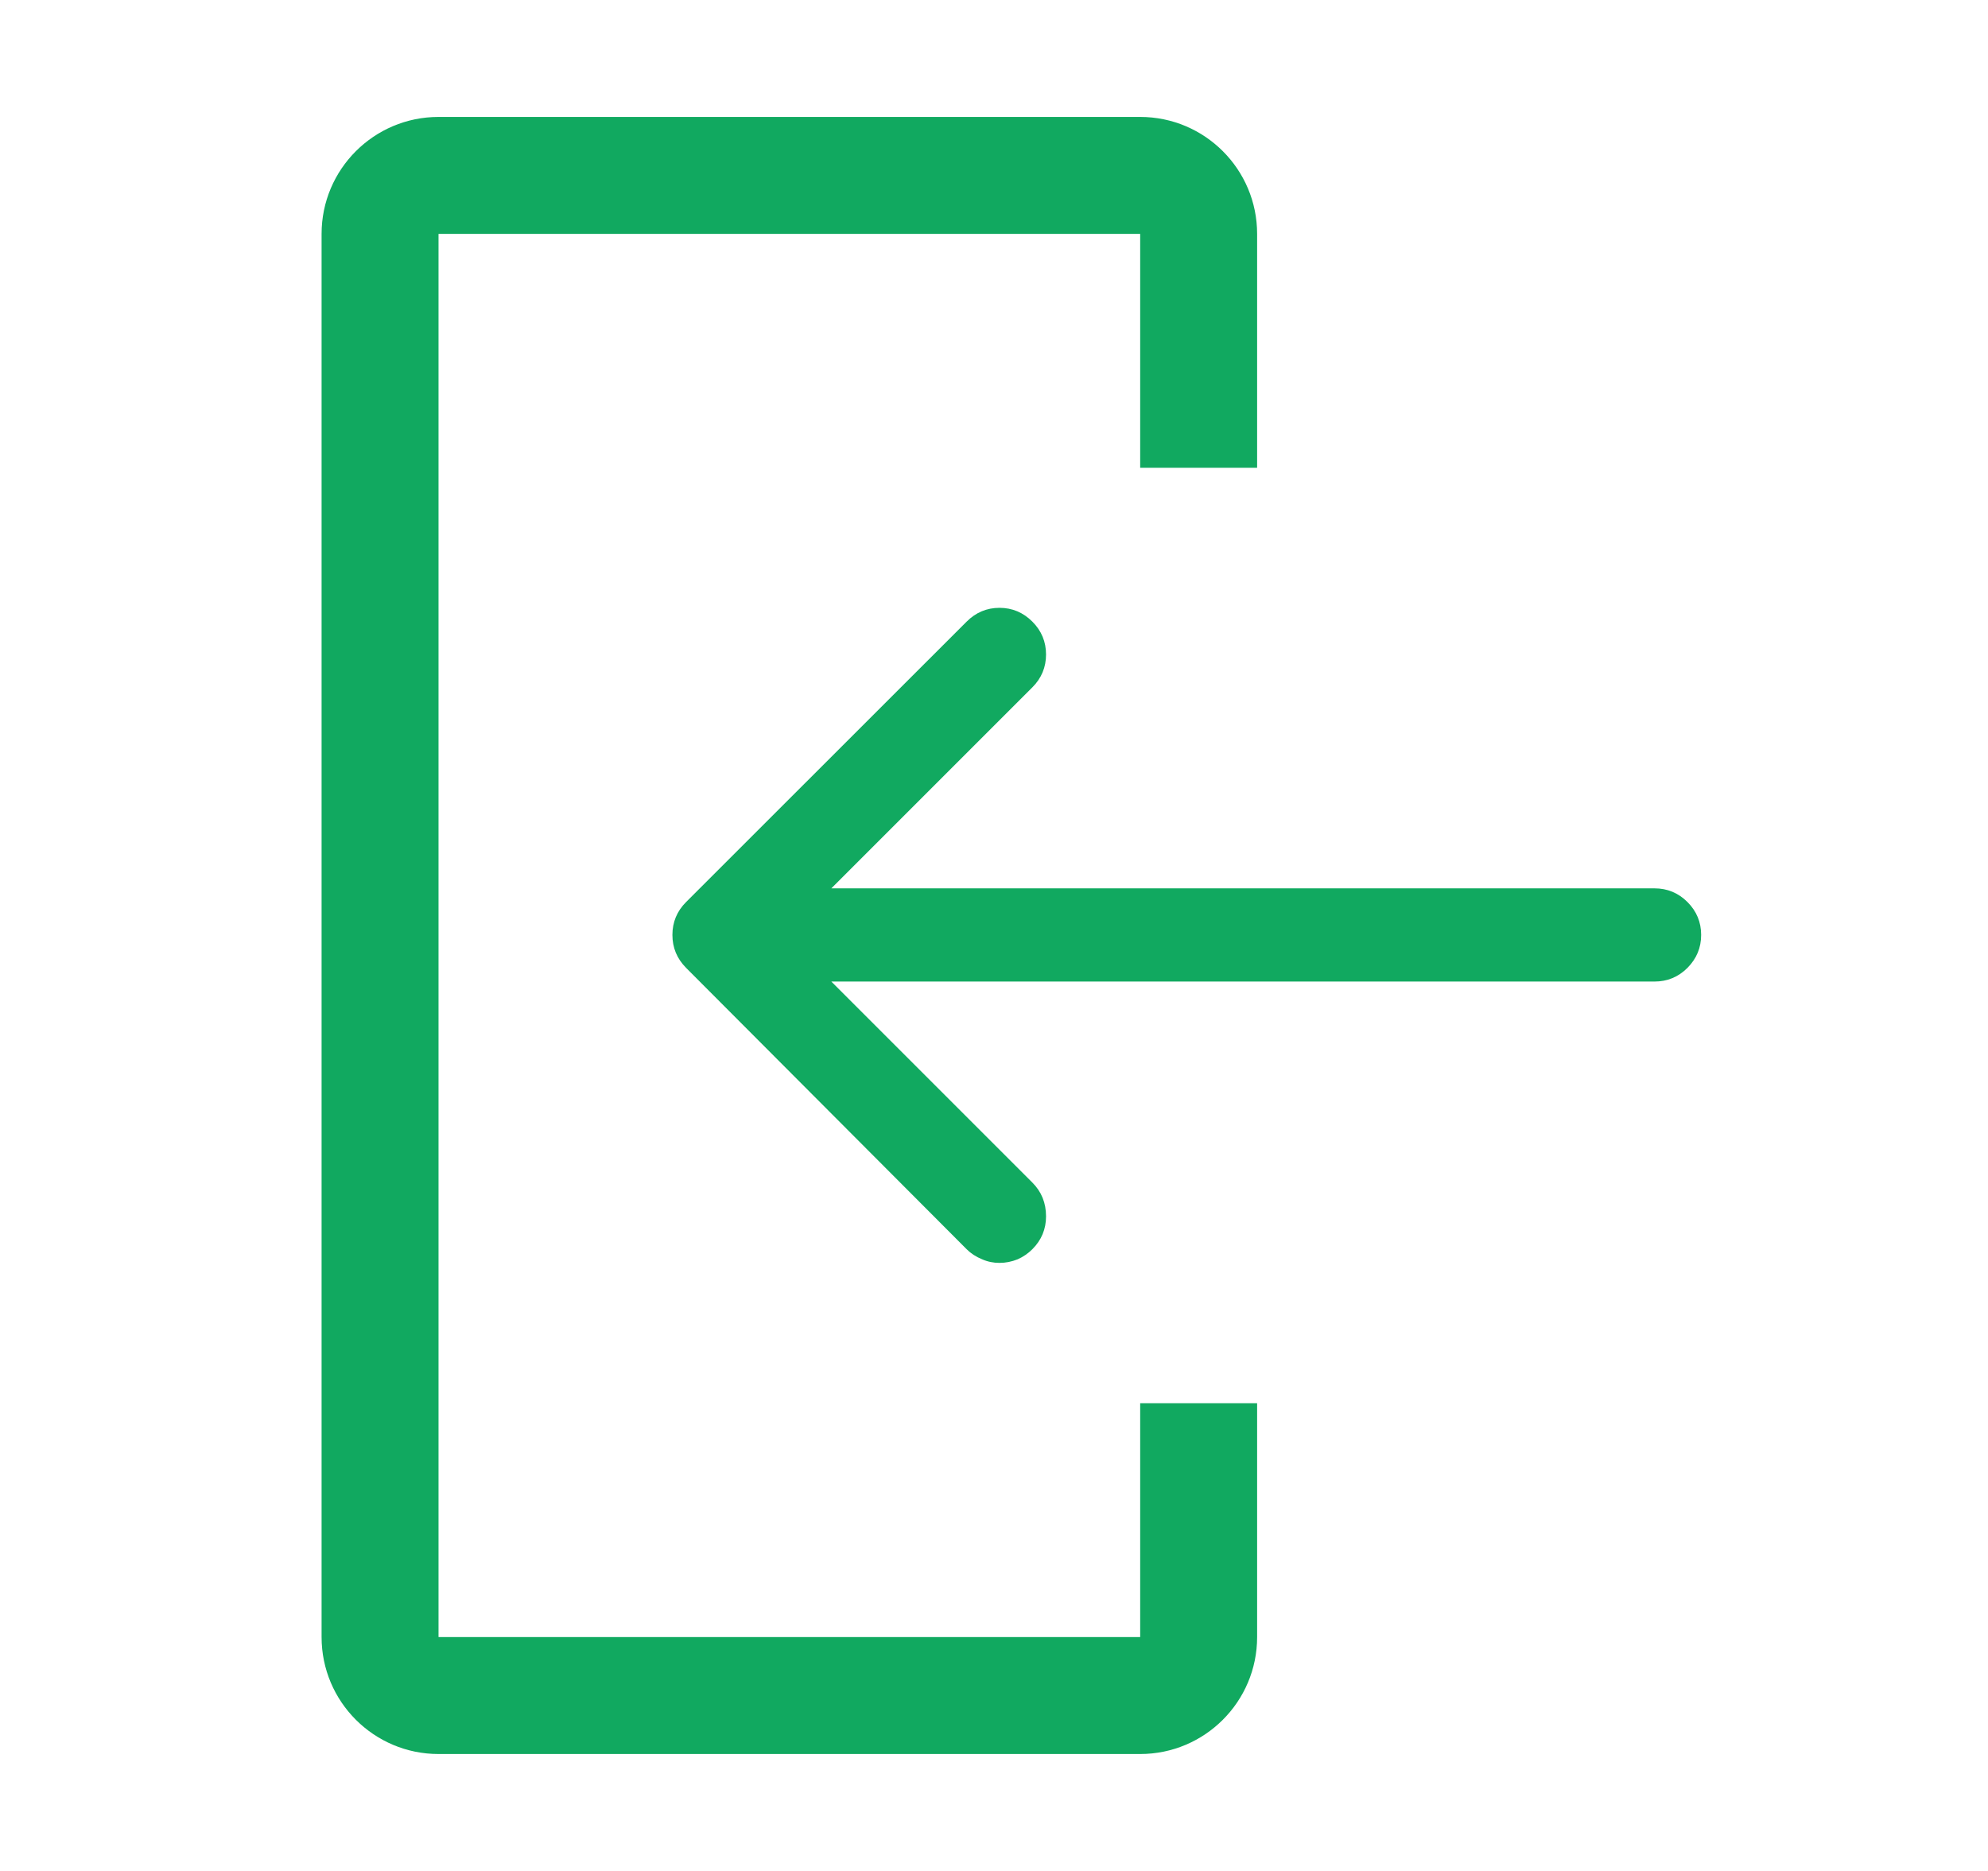<svg width="17" height="16" viewBox="0 0 17 16" fill="none" xmlns="http://www.w3.org/2000/svg">
    <path d="M5.867 7.714L8.266 5.316C8.344 5.238 8.438 5.198 8.547 5.198C8.656 5.198 8.75 5.238 8.828 5.316C8.906 5.394 8.945 5.488 8.945 5.597C8.945 5.706 8.906 5.8 8.828 5.878L7.109 7.597L14.148 7.597C14.258 7.597 14.352 7.636 14.43 7.714C14.508 7.792 14.547 7.886 14.547 7.995C14.547 8.105 14.508 8.198 14.43 8.277C14.352 8.355 14.258 8.394 14.148 8.394L7.109 8.394L8.828 10.113C8.906 10.191 8.945 10.287 8.945 10.402C8.945 10.511 8.906 10.605 8.828 10.683C8.792 10.719 8.75 10.748 8.703 10.769C8.651 10.79 8.599 10.8 8.547 10.8C8.495 10.8 8.445 10.79 8.398 10.769C8.346 10.748 8.302 10.719 8.266 10.683L5.867 8.277C5.789 8.198 5.75 8.105 5.75 7.995C5.75 7.886 5.789 7.792 5.867 7.714Z" fill="#11A960" />
    <path d="M3.75 15C3.198 15 2.75 14.552 2.75 14L2.75 2C2.75 1.448 3.198 1 3.75 1H9.75C10.302 1 10.75 1.448 10.75 2V4H9.75V2H3.75L3.75 14H9.75V12H10.75V14C10.75 14.552 10.302 15 9.75 15H3.75Z" fill="#11A960" />
</svg>
    